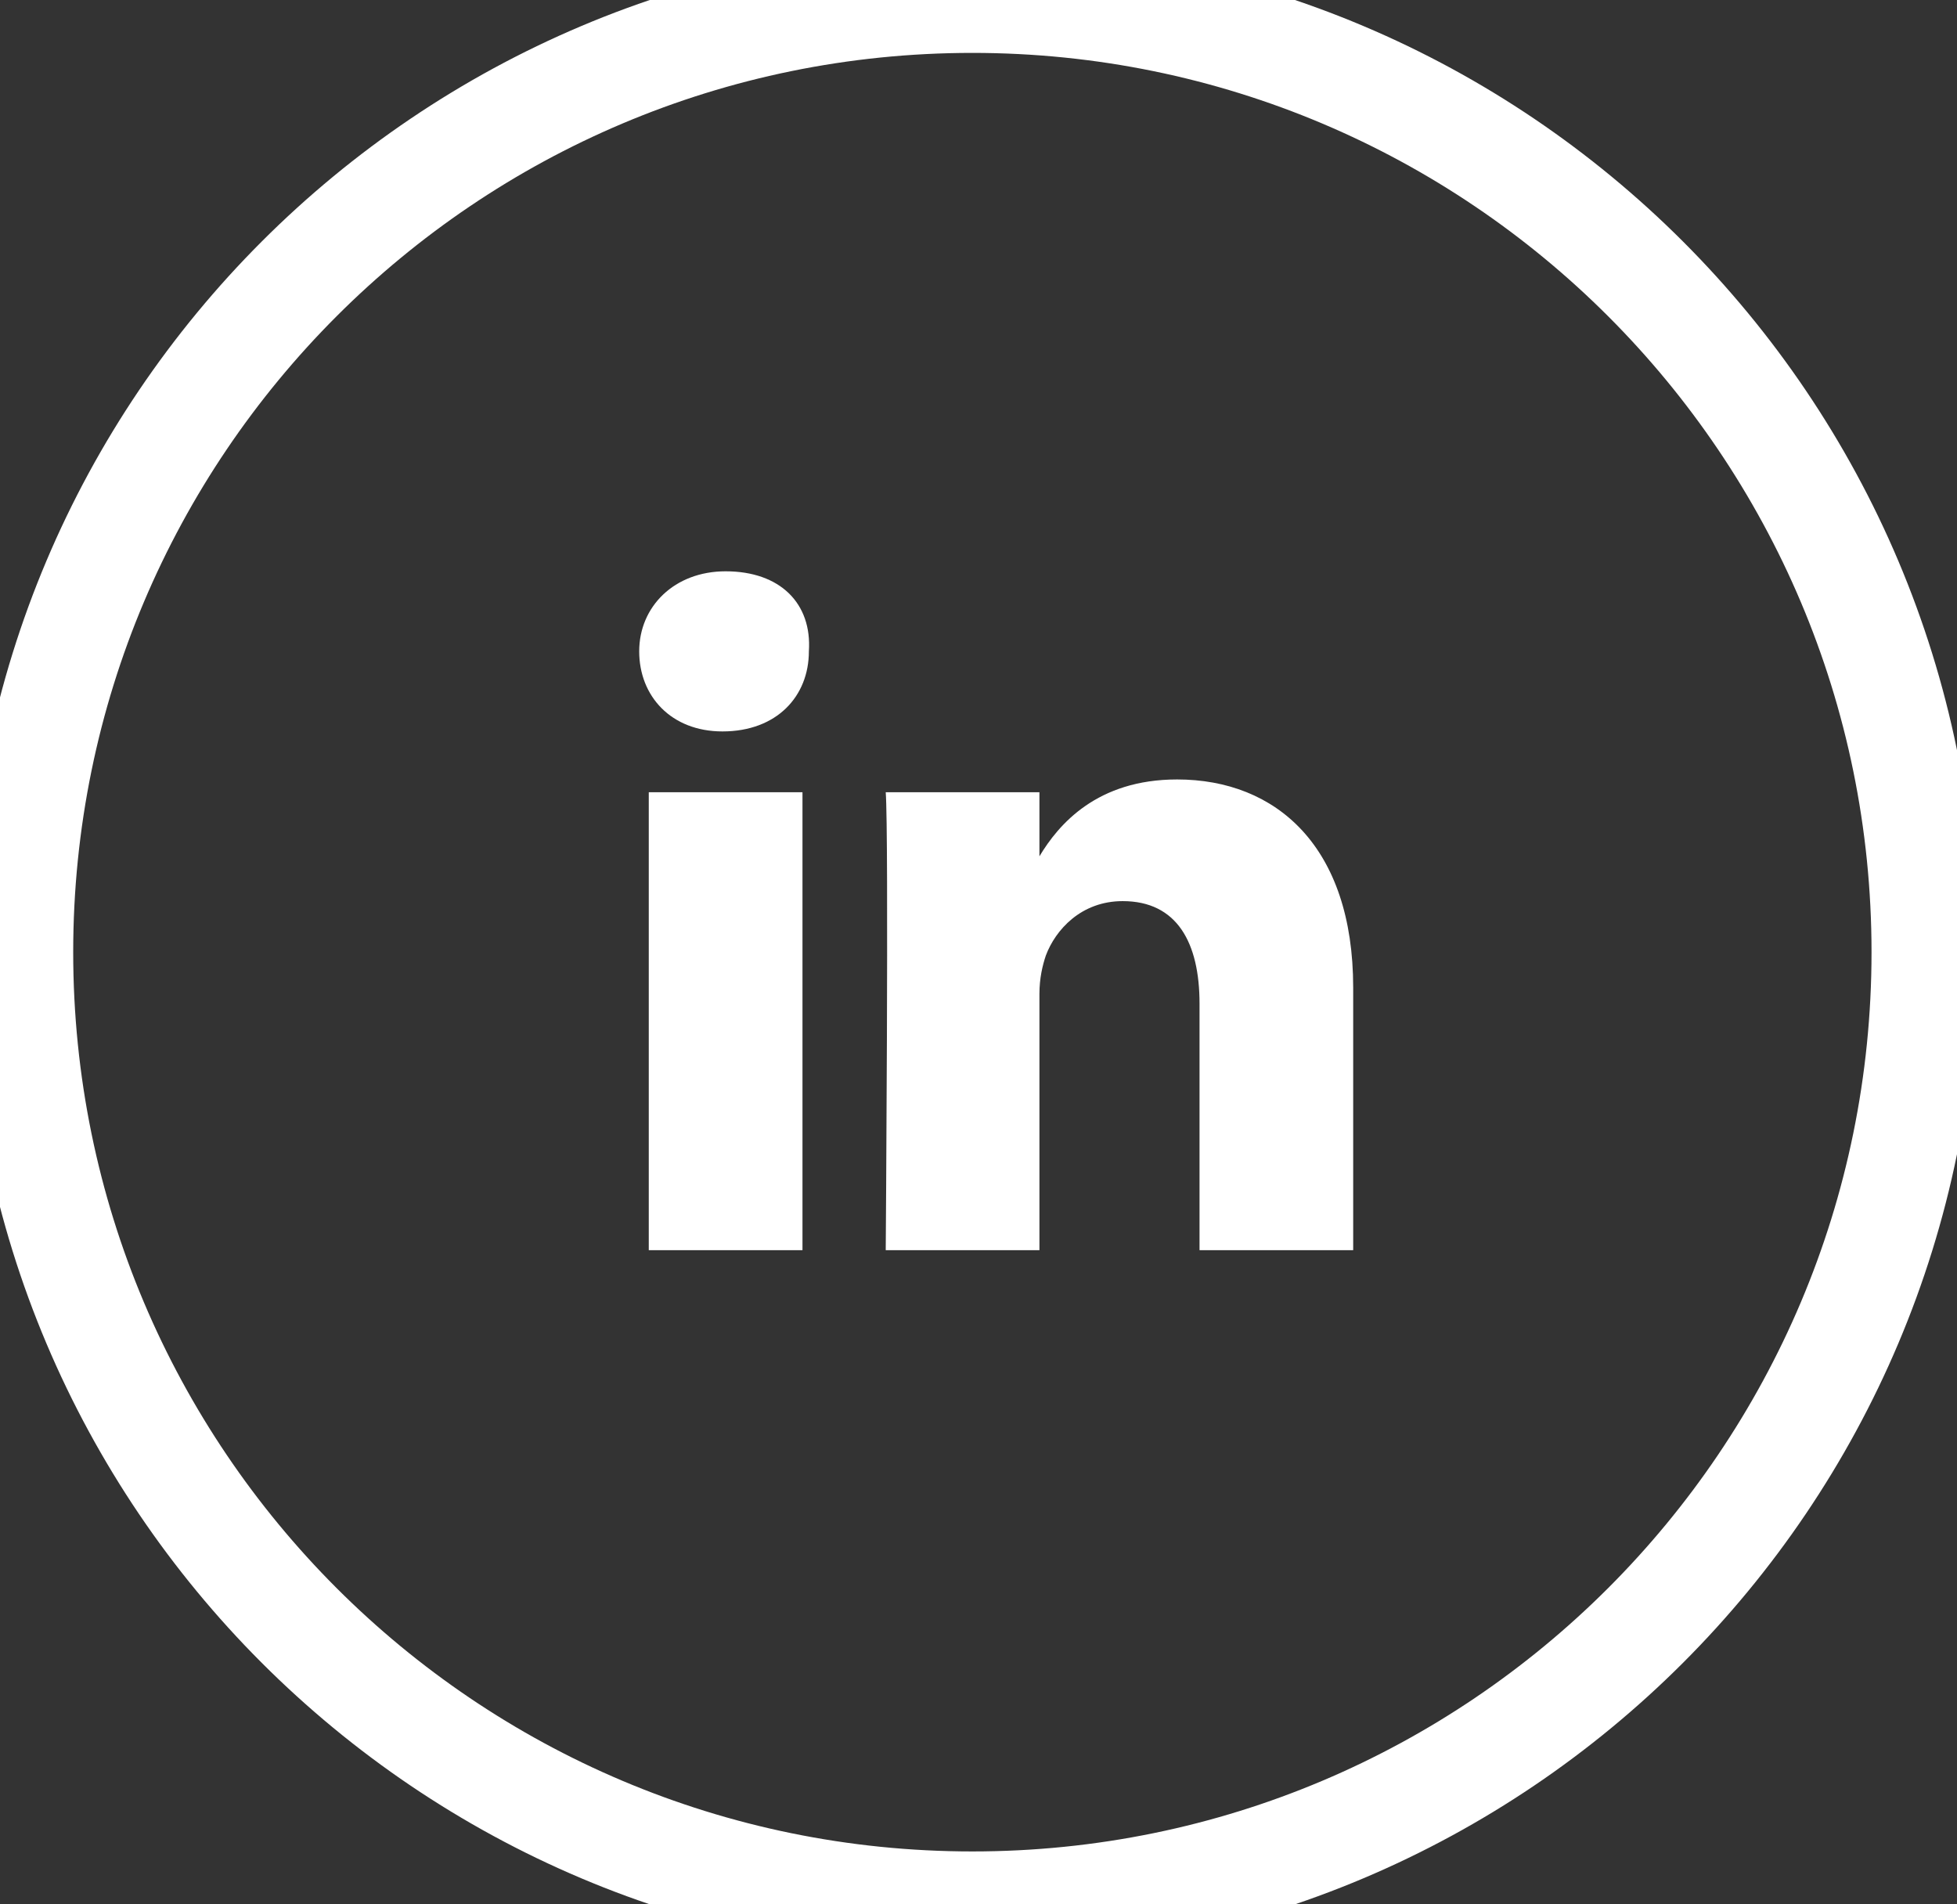 <svg width="37" height="36" viewBox="0 0 37 36" fill="none" xmlns="http://www.w3.org/2000/svg">
<rect x="0" y="0" width="37" height="36" fill="#333333" stroke="none"/>
<path d="M25.584 18.67V23.634H22.679V18.973C22.679 17.822 22.255 17.035 21.226 17.035C20.439 17.035 19.954 17.58 19.773 18.064C19.712 18.246 19.652 18.488 19.652 18.791V23.634H16.746C16.746 23.634 16.806 15.764 16.746 14.977H19.652V16.188C20.015 15.582 20.741 14.735 22.255 14.735C24.132 14.735 25.584 16.006 25.584 18.67ZM13.719 10.8C12.75 10.8 12.085 11.466 12.085 12.313C12.085 13.161 12.69 13.827 13.659 13.827C14.688 13.827 15.293 13.161 15.293 12.313C15.354 11.405 14.748 10.8 13.719 10.8ZM12.266 23.634H15.172V14.977H12.266V23.634Z" fill="white"/>
<path d="M18.384 35C8.995 35 1.384 27.389 1.384 18H-0.616C-0.616 28.493 7.891 37 18.384 37V35ZM35.384 18C35.384 27.389 27.773 35 18.384 35V37C28.878 37 37.384 28.493 37.384 18H35.384ZM18.384 1C27.773 1 35.384 8.611 35.384 18H37.384C37.384 7.507 28.878 -1 18.384 -1V1ZM18.384 -1C7.891 -1 -0.616 7.507 -0.616 18H1.384C1.384 8.611 8.995 1 18.384 1V-1Z" fill="white"/>
</svg>
